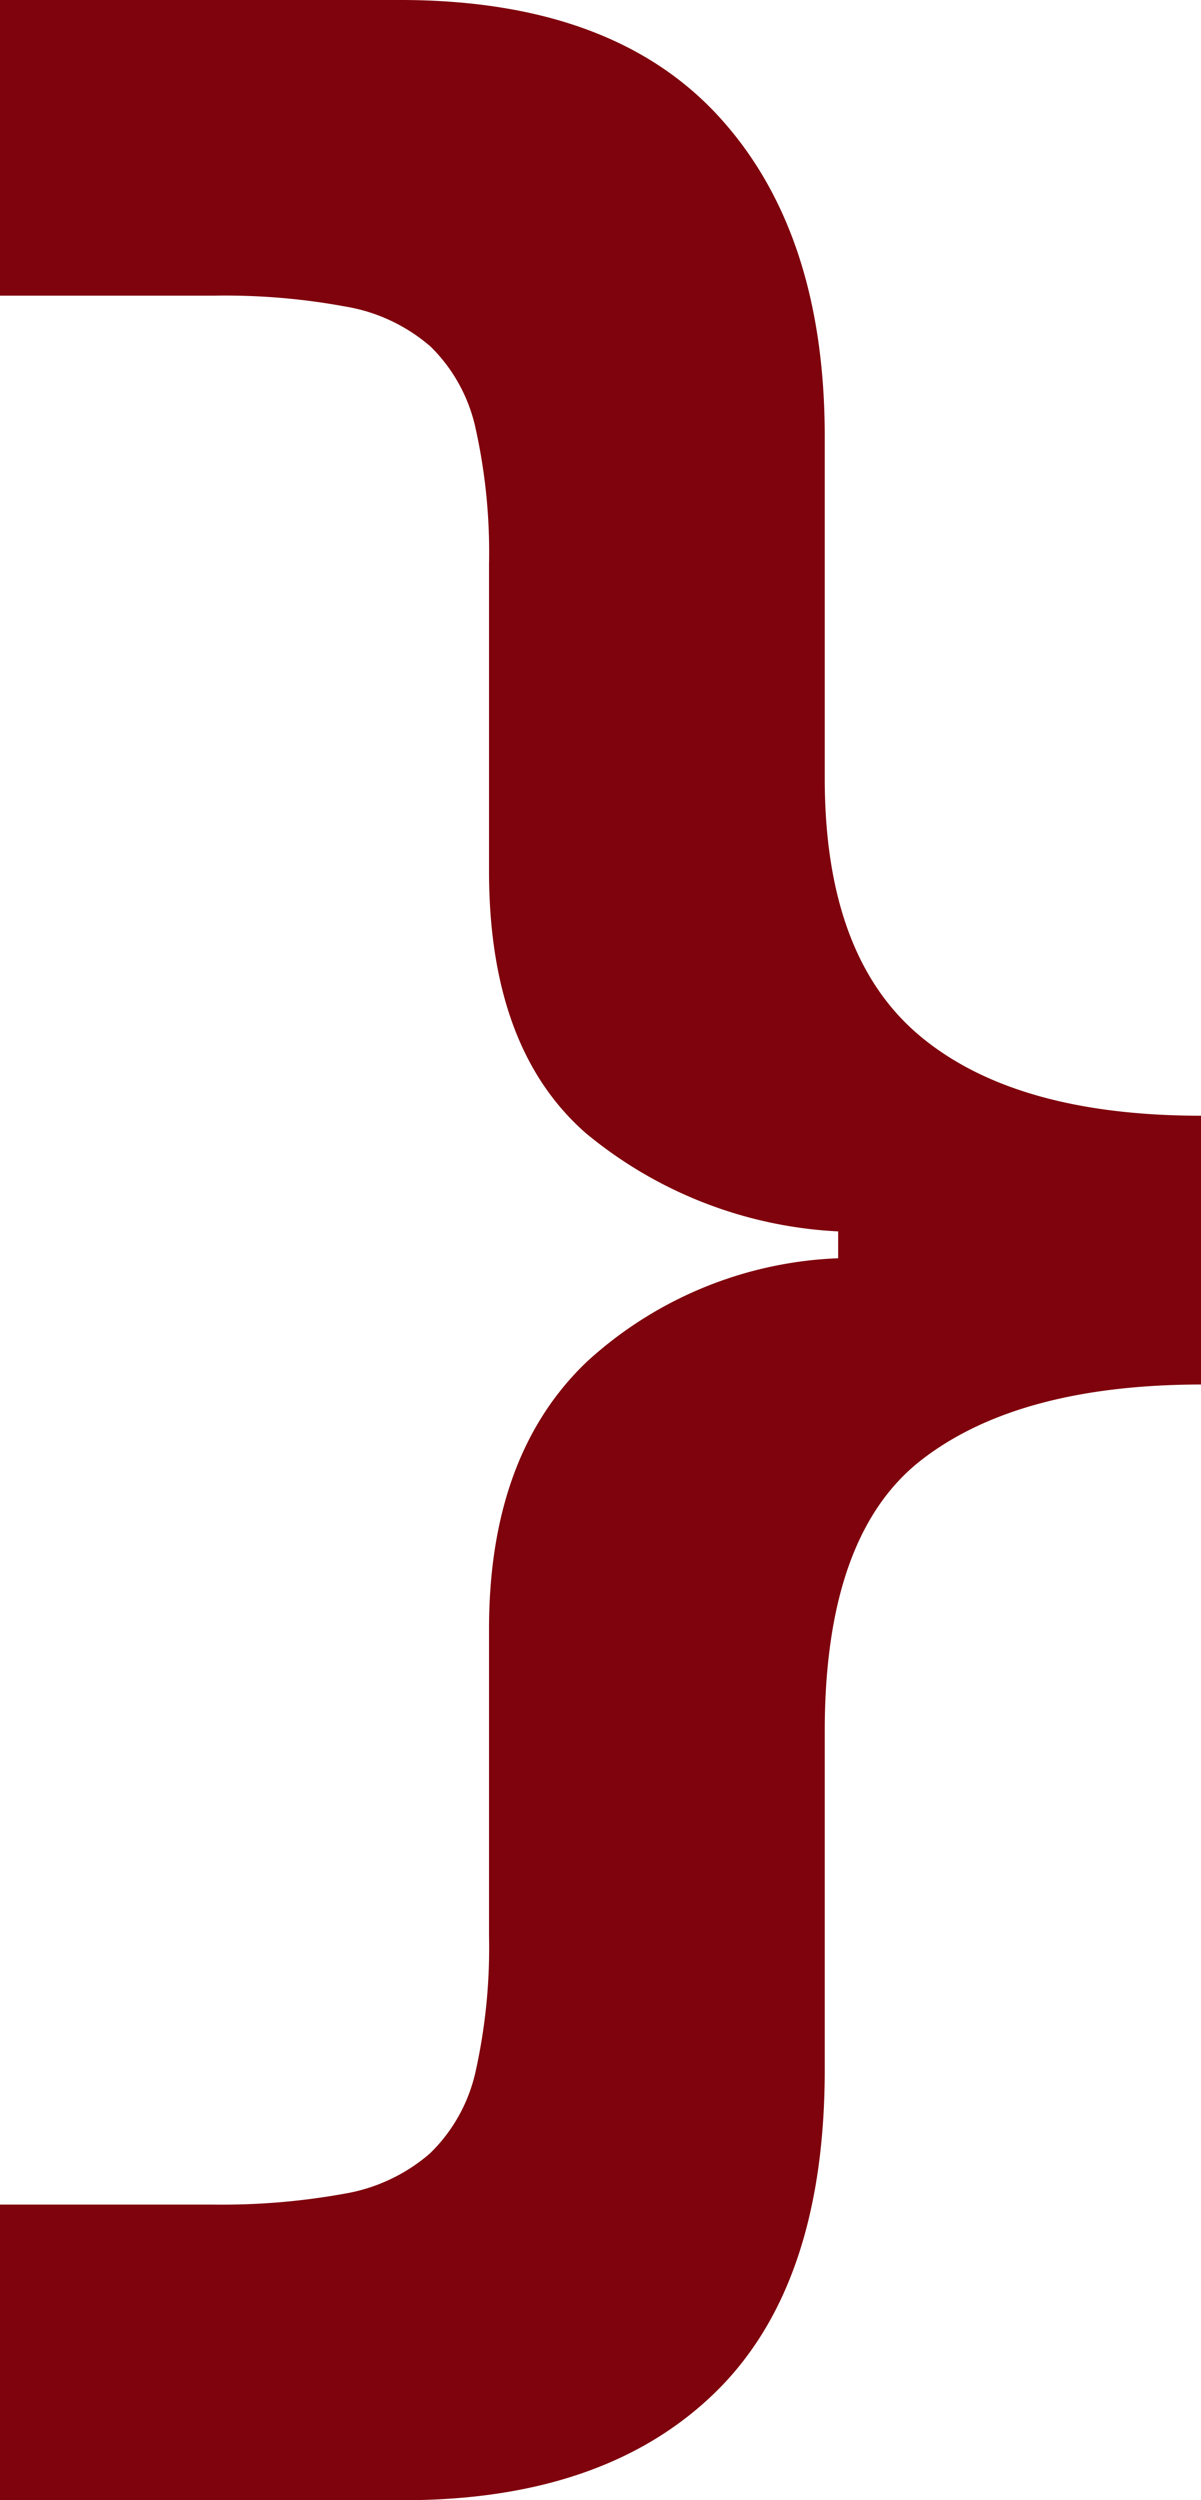 <svg xmlns="http://www.w3.org/2000/svg" viewBox="0 0 42.07 87.53"><defs><style>.cls-1{fill:#7f030c;}</style></defs><title>oc-icon</title><g id="Layer_2" data-name="Layer 2"><g id="Layer_1-2" data-name="Layer 1"><path class="cls-1" d="M28.89,60.61q0-6.87,3.39-9.5t9.79-2.64V39.06q-6.49,0-9.83-2.78t-3.35-9v-12q0-7.15-3.71-11.2T14.12,0H0V10.35H7.53a23.19,23.19,0,0,1,4.56.38,6.07,6.07,0,0,1,3,1.41A5.71,5.71,0,0,1,16.66,15a20,20,0,0,1,.47,4.76V30.49c0,4.15,1.13,7.2,3.39,9.18a15,15,0,0,0,8.84,3.44v.94a13.82,13.82,0,0,0-8.8,3.62Q17.14,50.93,17.13,57V67.77a19.92,19.92,0,0,1-.47,4.75,5.71,5.71,0,0,1-1.6,2.87,6.13,6.13,0,0,1-3,1.41,24,24,0,0,1-4.61.38H0V87.53H14.12q7.05,0,10.92-3.76t3.85-11.39Z"/></g></g></svg>